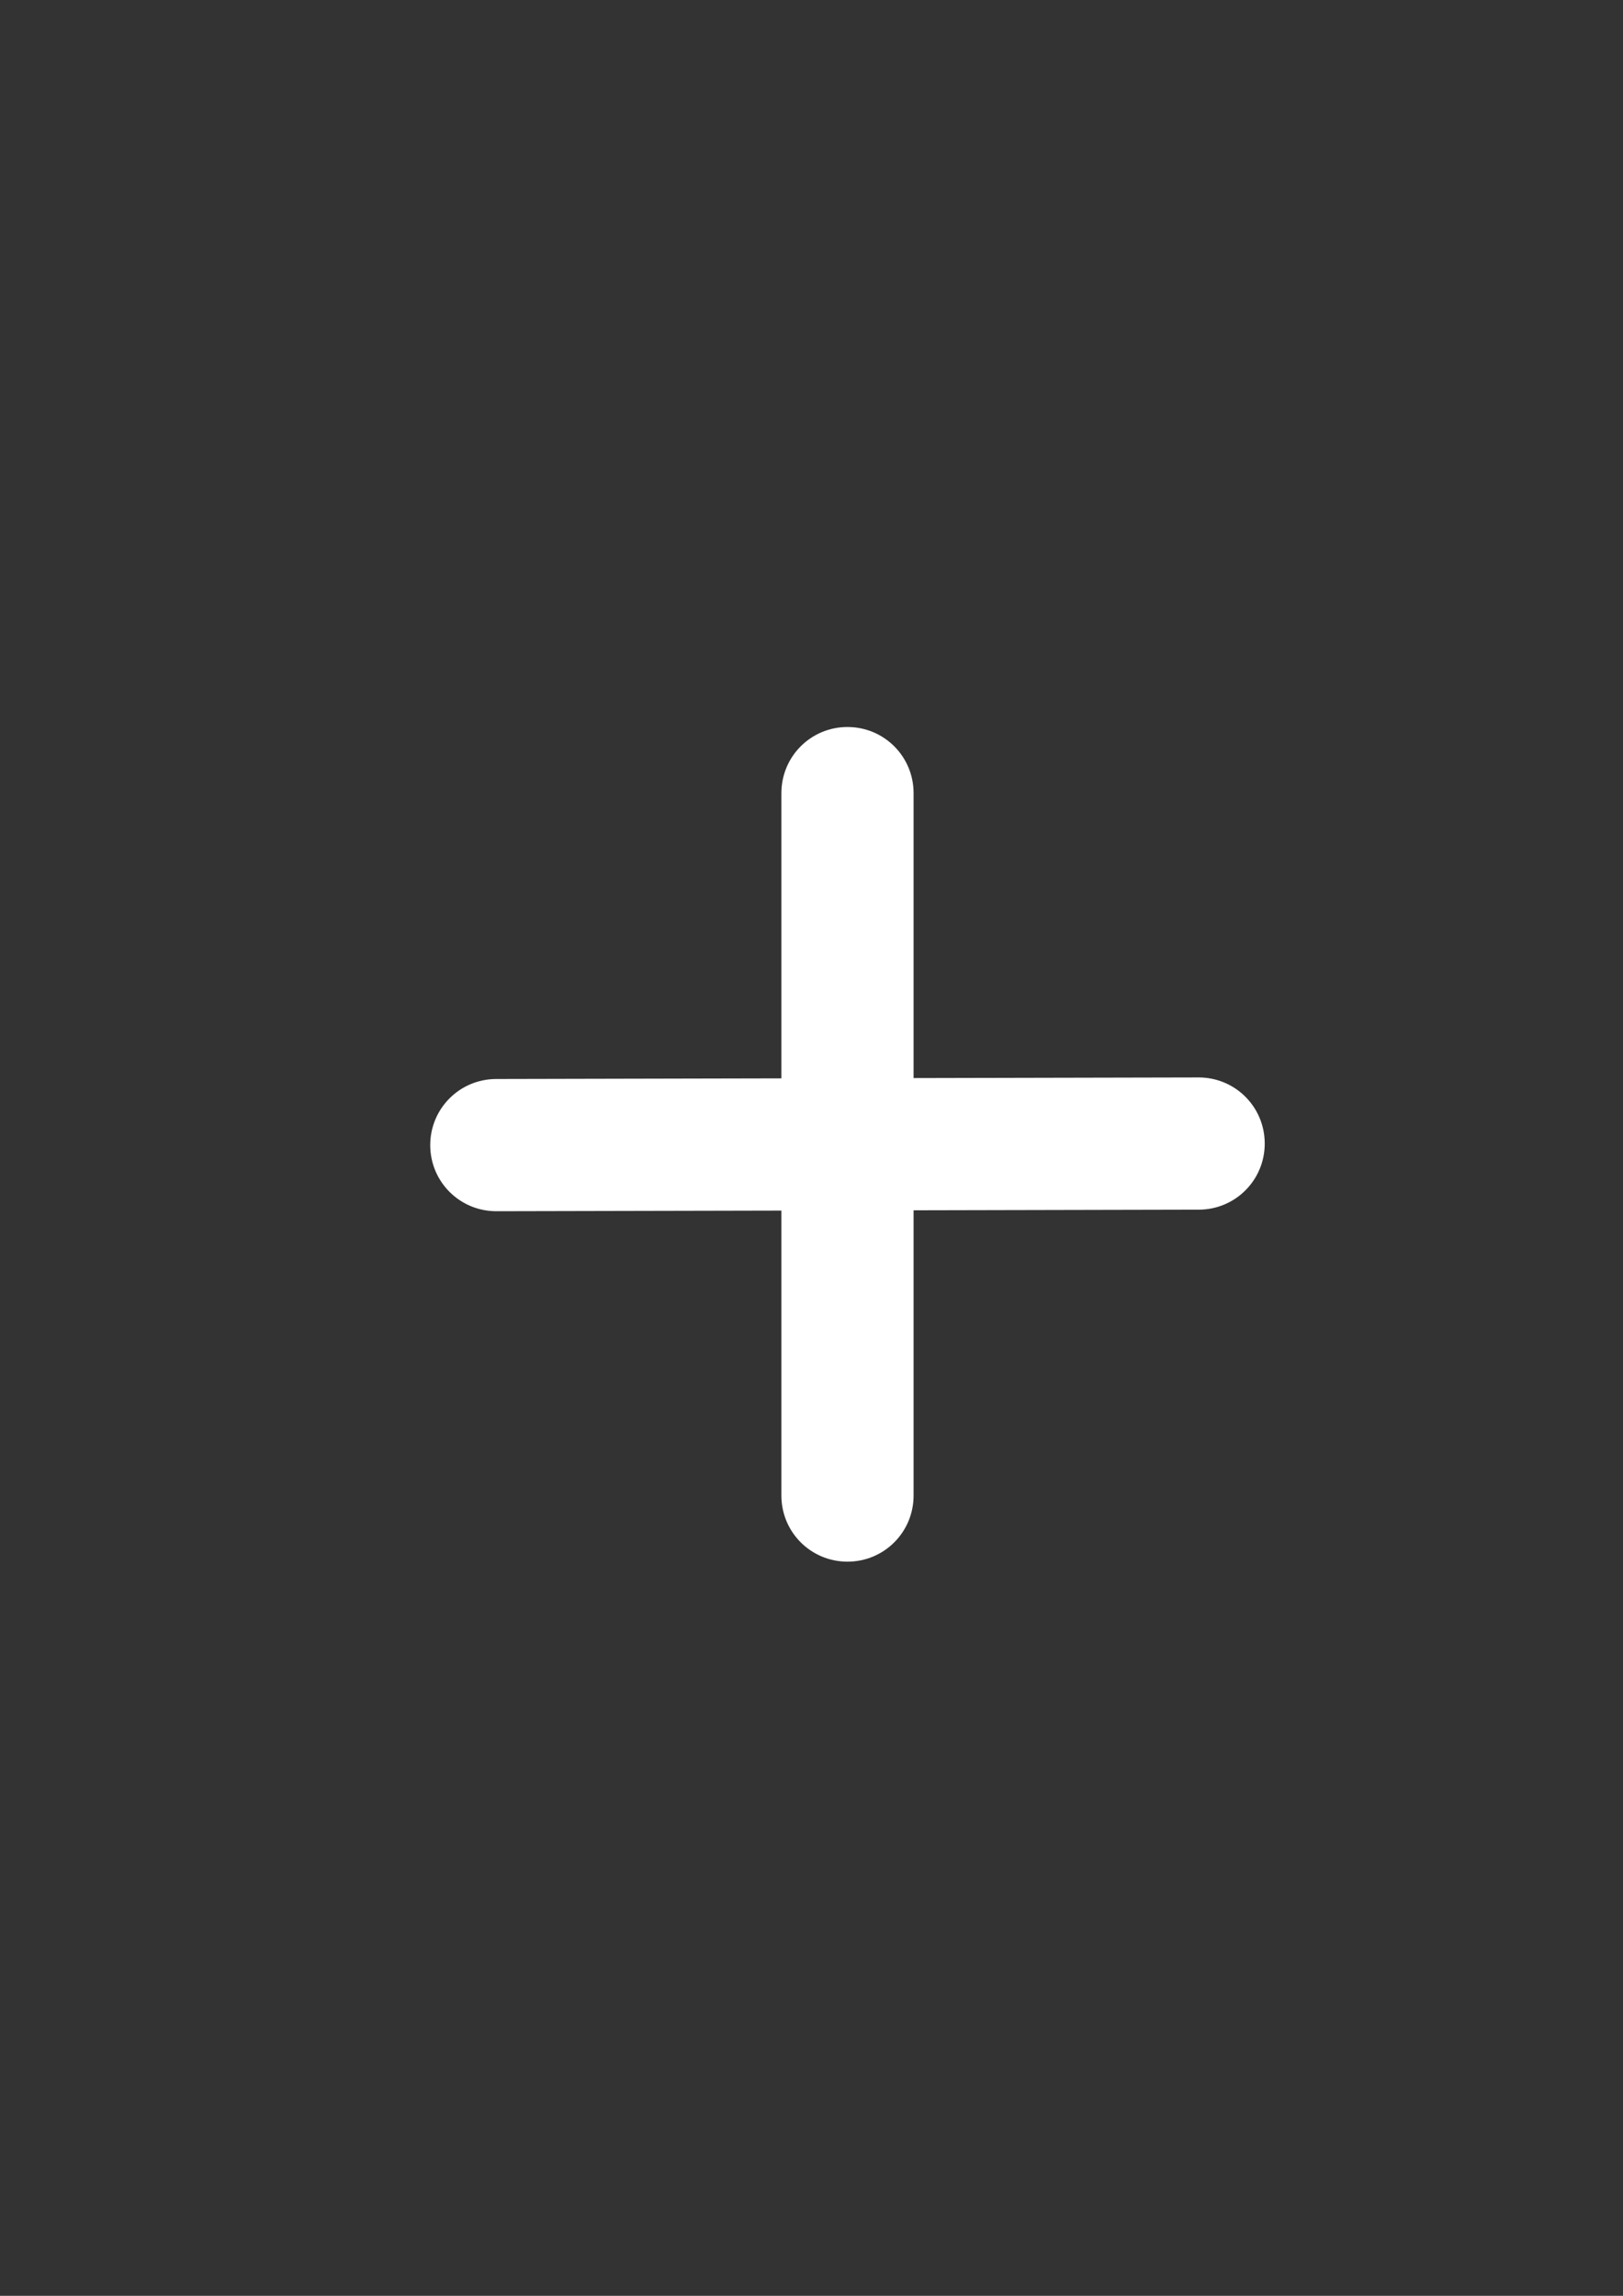 <?xml version="1.0" encoding="UTF-8" standalone="no"?>
<!-- Created with Inkscape (http://www.inkscape.org/) -->

<svg
   xmlns:dc="http://purl.org/dc/elements/1.1/"
   xmlns:cc="http://creativecommons.org/ns#"
   xmlns:rdf="http://www.w3.org/1999/02/22-rdf-syntax-ns#"
   xmlns:svg="http://www.w3.org/2000/svg"
   xmlns="http://www.w3.org/2000/svg"
   xmlns:sodipodi="http://sodipodi.sourceforge.net/DTD/sodipodi-0.dtd"
   xmlns:inkscape="http://www.inkscape.org/namespaces/inkscape"
   width="210mm"
   height="297mm"
   viewBox="0 0 210 297"
   version="1.1"
   id="svg8"
   inkscape:version="0.92.3 (2405546, 2018-03-11)"
   sodipodi:docname="icon-plus.svg">
  <rect x="0" y="0" width="210" height="297" fill="#333333" stroke="none"/>
  <defs
     id="defs2" />
  <sodipodi:namedview
     id="base"
     pagecolor="#ffffff"
     bordercolor="#666666"
     borderopacity="1.0"
     inkscape:pageopacity="0.0"
     inkscape:pageshadow="2"
     inkscape:zoom="0.35"
     inkscape:cx="-340.10539"
     inkscape:cy="621.45082"
     inkscape:document-units="mm"
     inkscape:current-layer="layer1"
     showgrid="false"
     inkscape:window-width="1366"
     inkscape:window-height="705"
     inkscape:window-x="-8"
     inkscape:window-y="-8"
     inkscape:window-maximized="1" />
  <g
     inkscape:label="Camada 1"
     inkscape:groupmode="layer"
     id="layer1">
    <path
       style="fill:#ffffff;fill-opacity:1;stroke:none;stroke-width:0.265;stroke-miterlimit:4;stroke-dasharray:none;stroke-opacity:1"
       d="m 109.657,94.049 c -4.738,0 -8.553,3.814 -8.553,8.552 V 139.504 l -36.902,0.082 c -4.738,0.011 -8.544,3.833 -8.534,8.571 0.01,4.738 3.833,8.544 8.572,8.534 l 36.864,-0.081 v 36.864 c 0,4.738 3.815,8.552 8.553,8.552 4.738,0 8.552,-3.814 8.552,-8.552 v -36.902 l 36.902,-0.082 c 4.738,-0.01 8.544,-3.833 8.533,-8.572 -0.011,-4.738 -3.833,-8.544 -8.571,-8.533 l -36.864,0.081 v -36.864 c 0,-4.738 -3.814,-8.552 -8.552,-8.552 z"
       id="rect10"
       inkscape:connector-curvature="0" />
  </g>
</svg>
